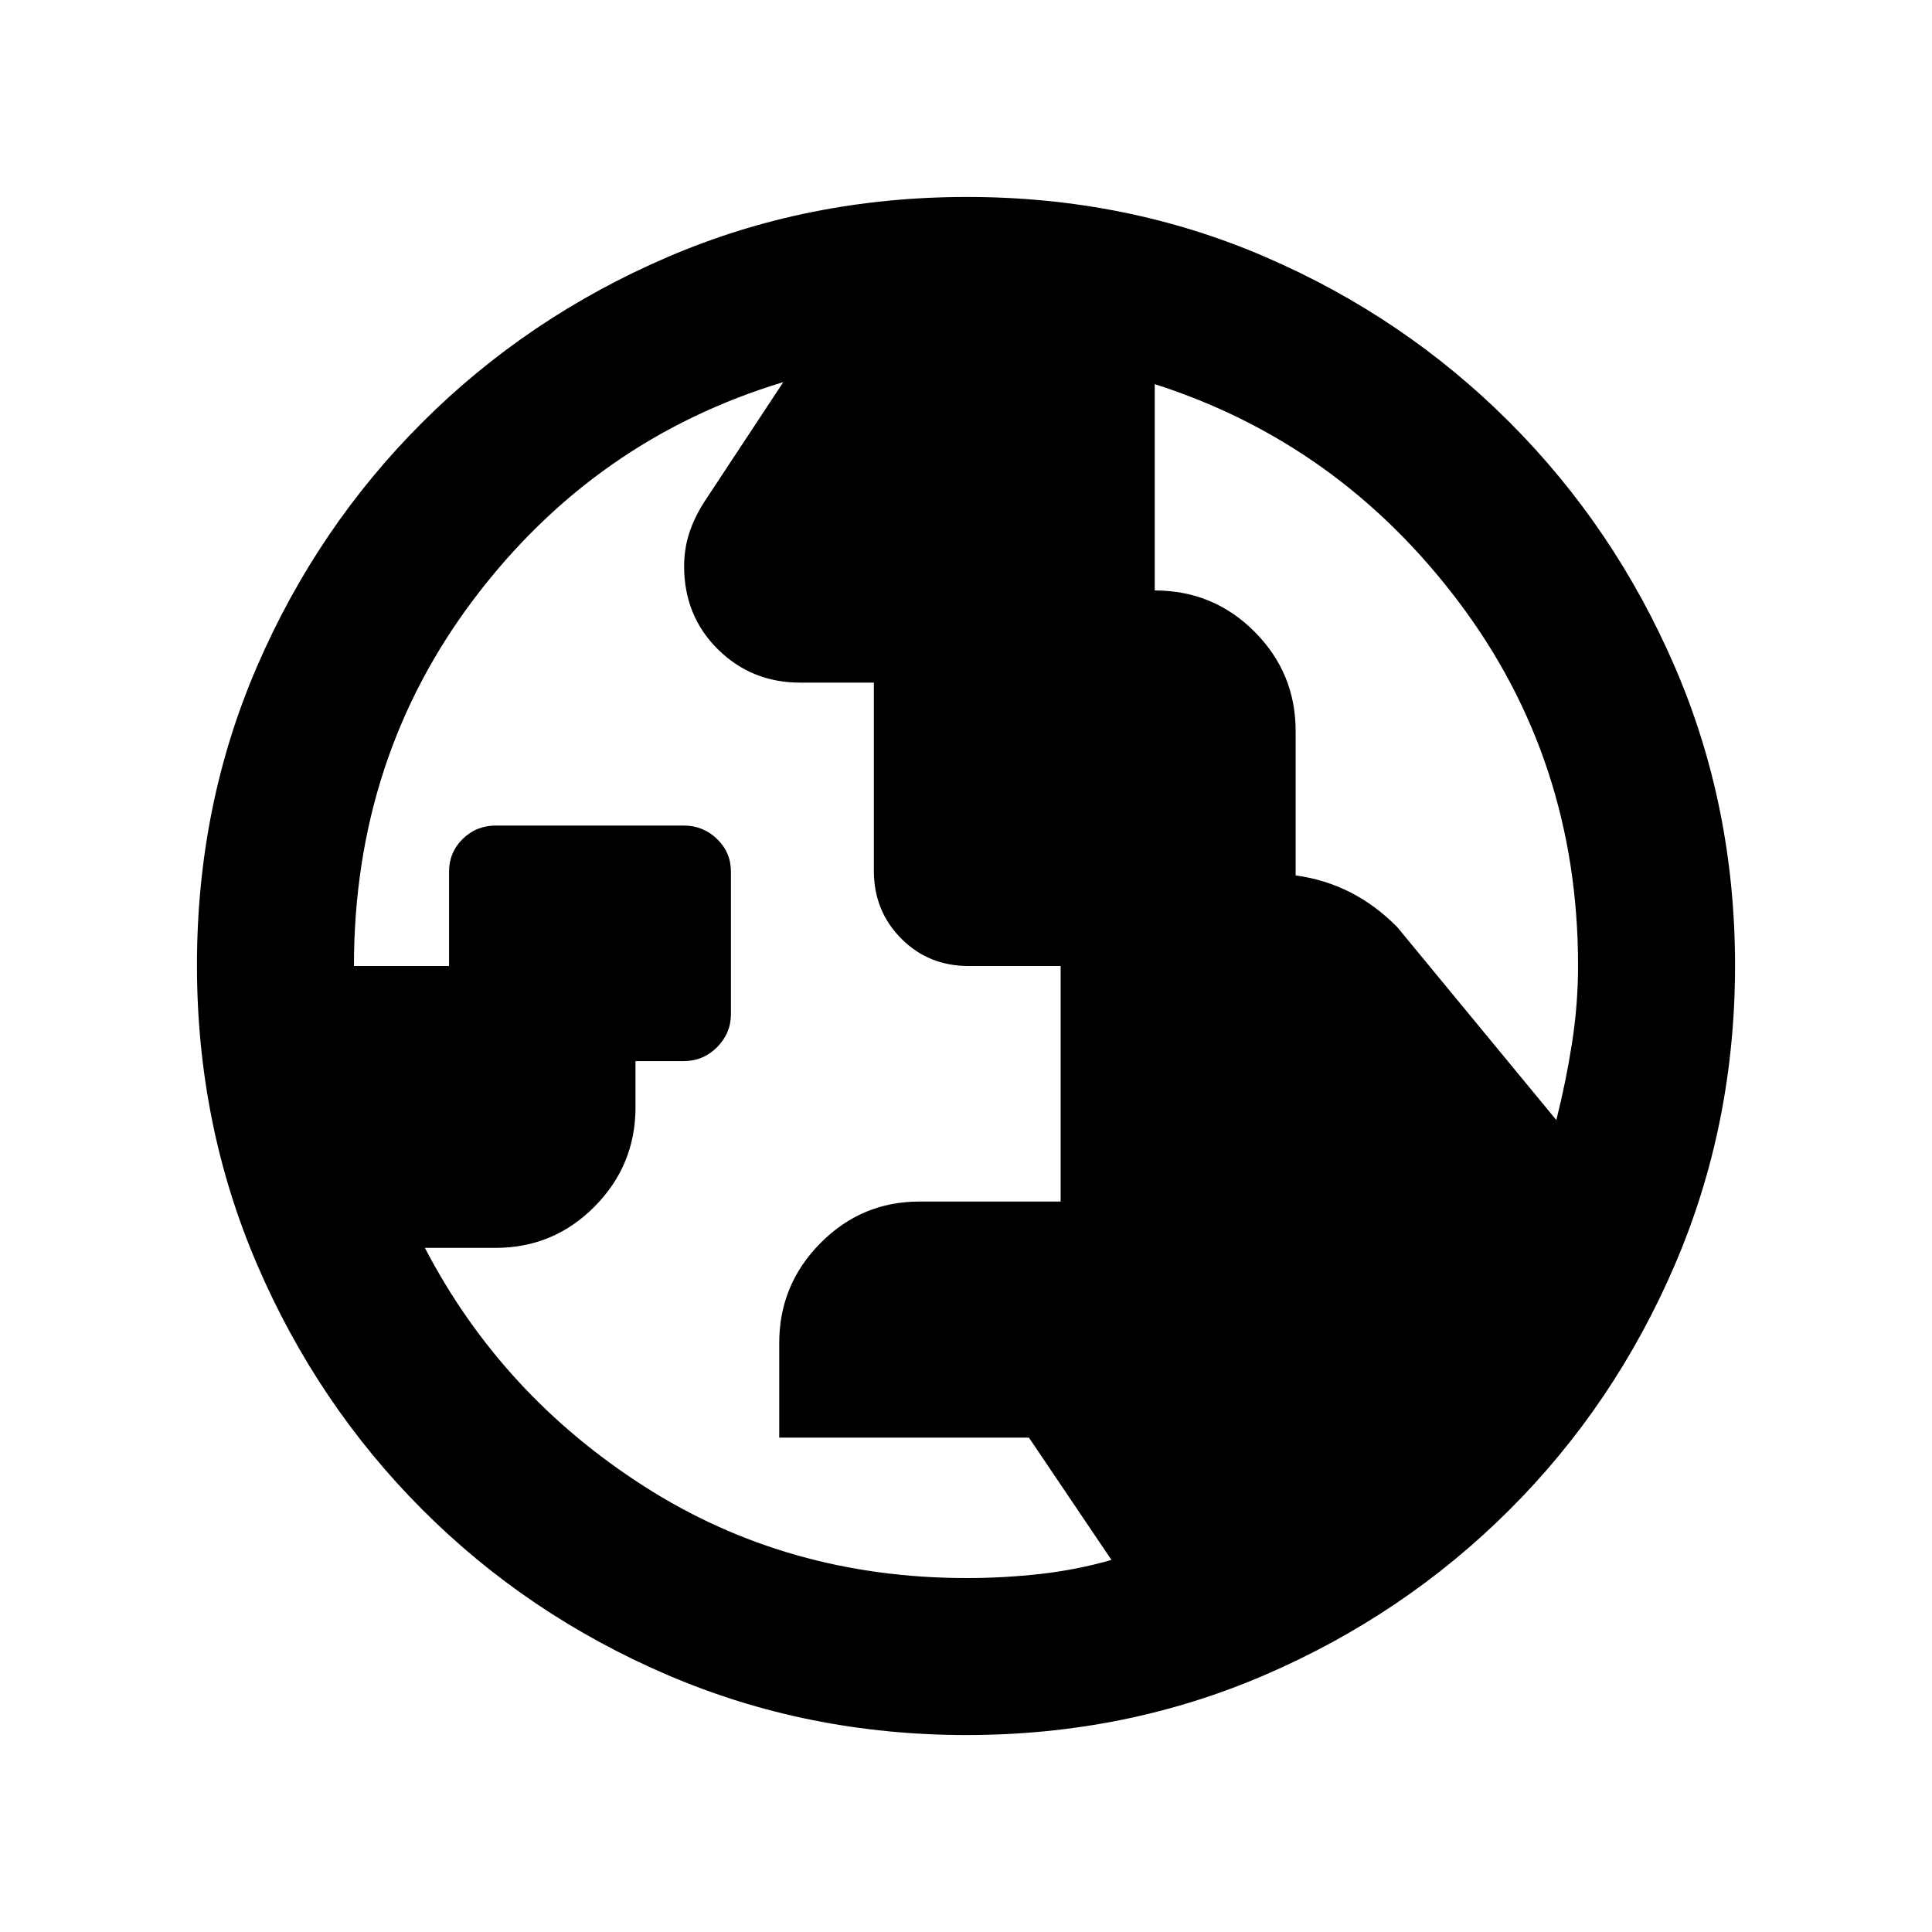 <svg xmlns="http://www.w3.org/2000/svg" height="20" viewBox="0 96 960 960" width="20"><path d="M480.476 880.13q18.055 0 36.143-2t35.664-7l-41.012-60.787H387.196v-47.056q0-28.922 20.463-49.583 20.464-20.661 49.2-20.661h70.163V576h-45.777q-19.928 0-33.478-13.685-13.55-13.686-13.55-33.566v-93.553h-36.611q-24.18 0-40.925-16.596-16.746-16.596-16.746-41.252 0-8.535 2.5-16.328 2.5-7.792 7.5-15.607l39.282-59.543q-93.539 28.256-153.443 107.384Q175.87 472.381 175.87 576h47.26v-46.795q0-9.688 6.78-16.338t16.429-6.65h93.408q9.649 0 16.549 6.663t6.9 16.293v70.658q0 9.63-6.9 16.53t-16.52 6.9h-24v22.935q0 28.821-20.347 49.345-20.348 20.524-49.223 20.524H211.13q38.079 73.158 109.144 118.612 71.065 45.453 160.202 45.453ZM773.33 652.543q4.8-19 7.8-38.273 3-19.274 3-38.504 0-102.072-59.424-180.837-59.425-78.765-150.923-108.059v102.525q29.181 0 49.598 20.502 20.417 20.501 20.417 49.29v71.791q14.528 2 27.119 8.381 12.59 6.38 23.431 17.38l78.982 95.804ZM480.276 958.131q-79.096 0-148.686-29.881-69.591-29.881-121.788-82.177-52.197-52.296-82.065-121.774-29.868-69.477-29.868-148.757 0-79.362 29.881-148.452 29.881-69.091 82.177-121.288 52.296-52.197 121.774-82.065 69.477-29.868 148.757-29.868 79.362 0 148.452 29.881 69.091 29.881 121.288 82.177 52.197 52.296 82.065 121.54 29.868 69.243 29.868 148.257 0 79.096-29.881 148.686-29.881 69.591-82.177 121.788-52.296 52.197-121.54 82.065-69.243 29.868-148.257 29.868Z"/></svg>